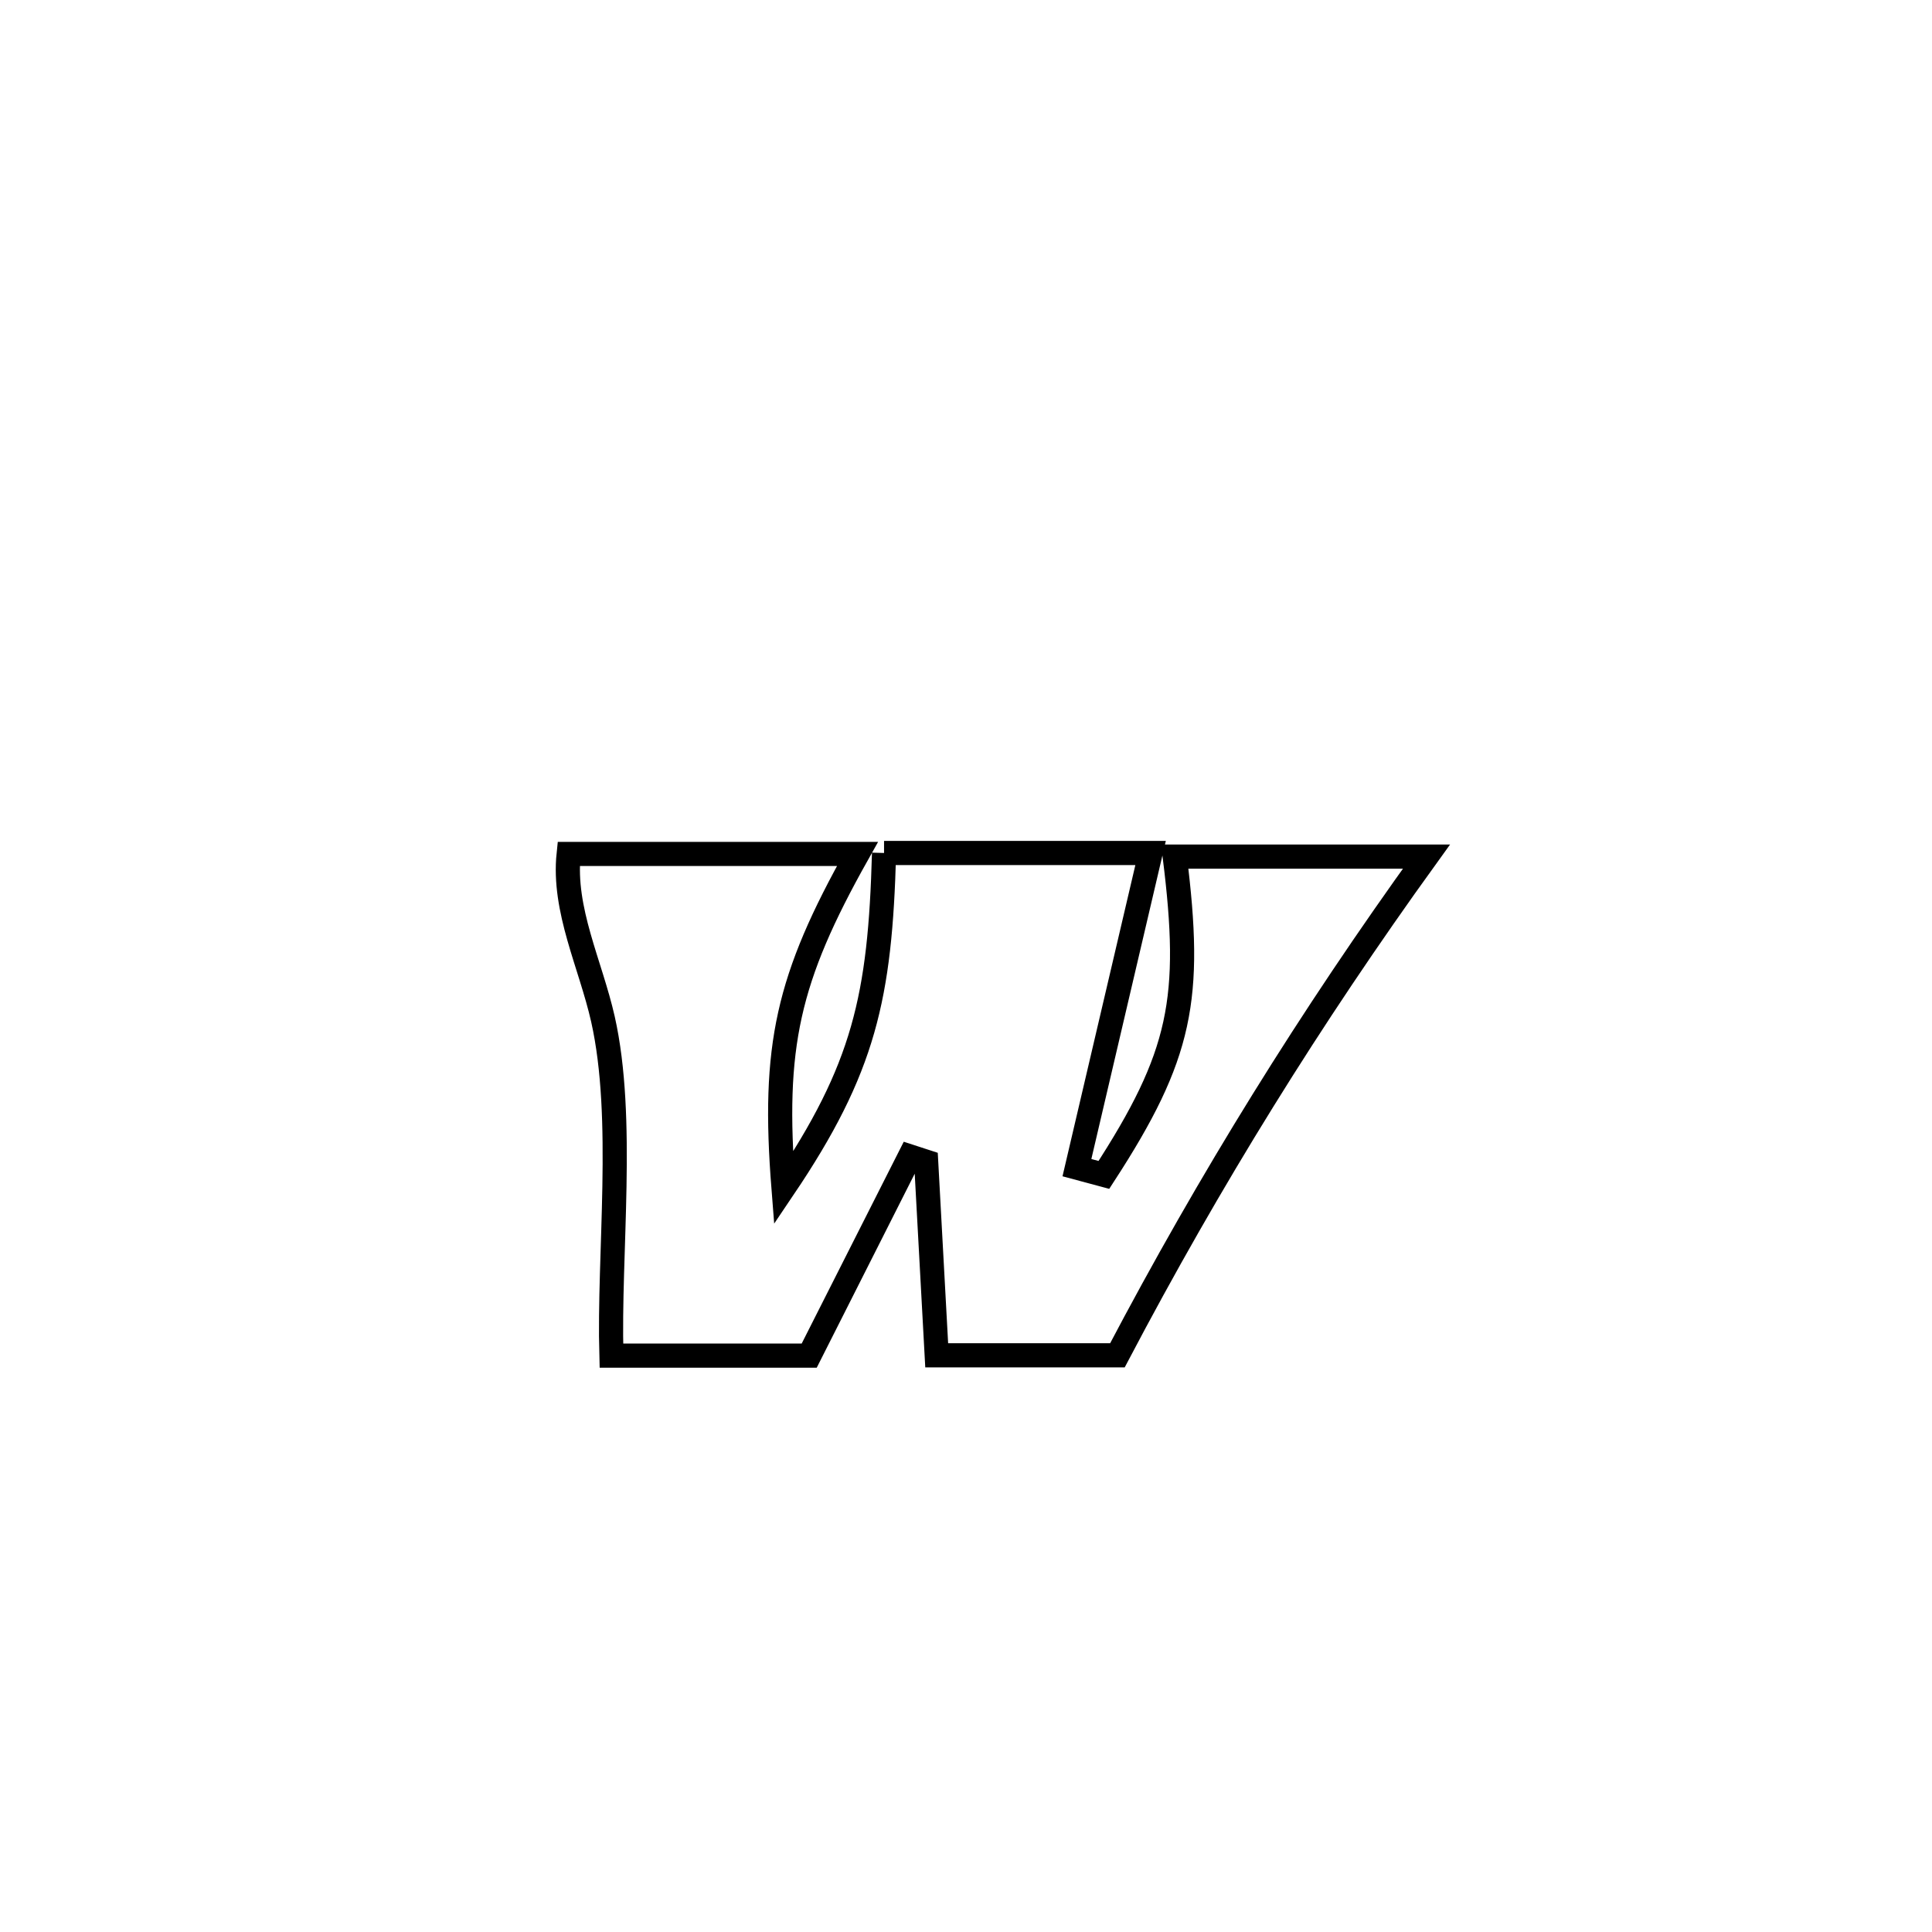 <svg xmlns="http://www.w3.org/2000/svg" viewBox="0.0 0.0 24.0 24.0" height="200px" width="200px"><path fill="none" stroke="black" stroke-width=".3" stroke-opacity="1.0"  filling="0" d="M10.982 10.596 L10.982 10.596 C12.086 10.596 13.19 10.596 14.293 10.596 L14.293 10.596 C13.988 11.899 13.683 13.202 13.378 14.505 L13.378 14.505 C13.49 14.535 13.602 14.565 13.713 14.595 L13.713 14.595 C14.679 13.108 14.813 12.404 14.593 10.641 L14.593 10.641 C15.635 10.641 16.678 10.641 17.72 10.641 L17.72 10.641 C16.274 12.645 15.032 14.648 13.881 16.836 L13.881 16.836 C13.133 16.836 12.384 16.836 11.636 16.836 L11.636 16.836 C11.592 16.034 11.548 15.233 11.505 14.431 L11.505 14.431 C11.438 14.409 11.37 14.388 11.303 14.366 L11.303 14.366 C11.276 14.42 10.061 16.819 10.051 16.84 L10.051 16.84 C9.232 16.84 8.414 16.84 7.595 16.84 L7.595 16.84 C7.559 15.571 7.767 13.893 7.49 12.66 C7.336 11.978 6.991 11.303 7.064 10.608 L7.064 10.608 C8.26 10.608 9.456 10.608 10.652 10.608 L10.652 10.608 C9.782 12.158 9.594 12.992 9.733 14.76 L9.733 14.76 C10.737 13.272 10.933 12.382 10.982 10.596 L10.982 10.596"></path></svg>